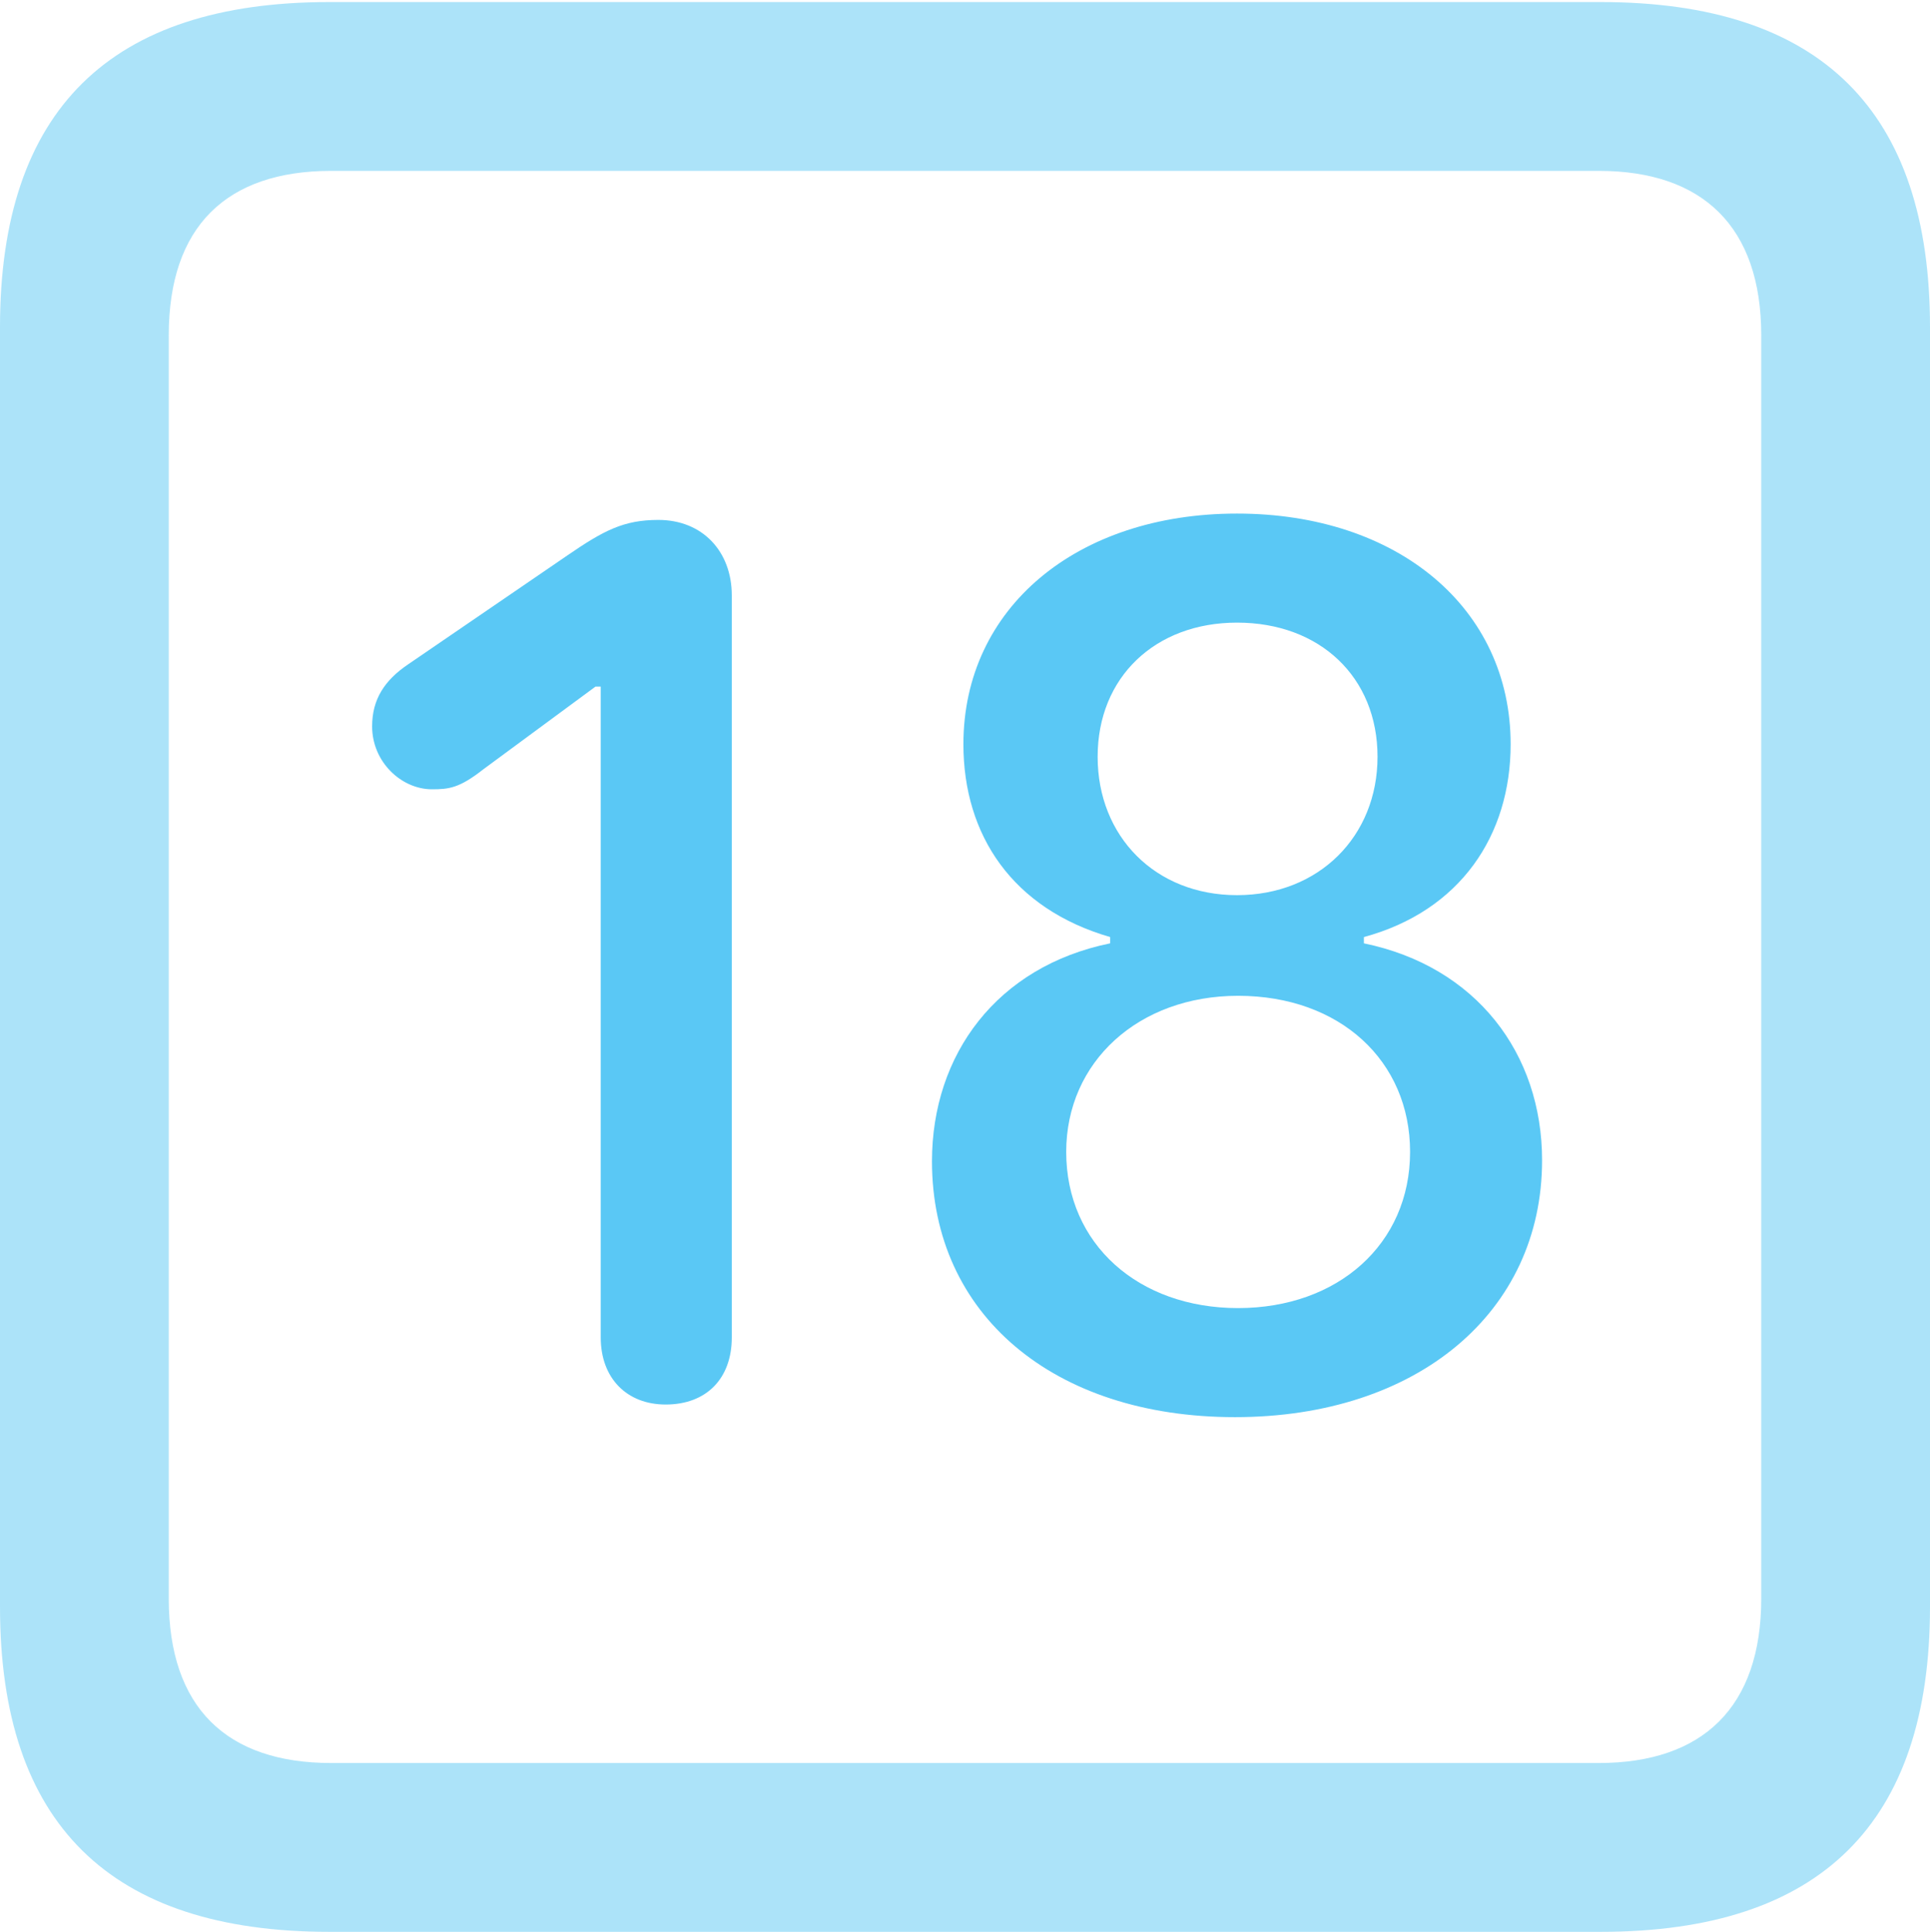 <?xml version="1.0" encoding="UTF-8"?>
<!--Generator: Apple Native CoreSVG 175.5-->
<!DOCTYPE svg
PUBLIC "-//W3C//DTD SVG 1.1//EN"
       "http://www.w3.org/Graphics/SVG/1.1/DTD/svg11.dtd">
<svg version="1.1" xmlns="http://www.w3.org/2000/svg" xmlns:xlink="http://www.w3.org/1999/xlink" width="22.473" height="22.498">
 <g>
  <rect height="22.498" opacity="0" width="22.473" x="0" y="0"/>
  <path d="M3.833 22.498L18.64 22.498C21.204 22.498 22.473 21.228 22.473 18.713L22.473 3.809C22.473 1.294 21.204 0.024 18.64 0.024L3.833 0.024C1.282 0.024 0 1.282 0 3.809L0 18.713C0 21.24 1.282 22.498 3.833 22.498ZM3.857 20.532C2.637 20.532 1.965 19.885 1.965 18.616L1.965 3.906C1.965 2.637 2.637 1.99 3.857 1.99L18.616 1.99C19.824 1.99 20.508 2.637 20.508 3.906L20.508 18.616C20.508 19.885 19.824 20.532 18.616 20.532Z" fill="#5ac8f5" fill-opacity="0.5"/>
  <path d="M7.751 16.357C8.228 16.357 8.521 16.052 8.521 15.576L8.521 6.934C8.521 6.421 8.179 6.055 7.666 6.055C7.263 6.055 7.031 6.177 6.604 6.47L4.749 7.739C4.48 7.922 4.333 8.142 4.333 8.459C4.333 8.875 4.675 9.192 5.029 9.192C5.225 9.192 5.347 9.18 5.627 8.96L6.934 7.996L6.995 7.996L6.995 15.576C6.995 16.052 7.3 16.357 7.751 16.357ZM14.38 16.504C16.504 16.504 17.956 15.283 17.956 13.513C17.956 12.268 17.188 11.255 15.881 10.986L15.881 10.913C17.004 10.608 17.59 9.729 17.59 8.667C17.59 7.08 16.272 5.981 14.404 5.981C12.537 5.981 11.218 7.08 11.218 8.667C11.218 9.729 11.792 10.584 12.927 10.913L12.927 10.986C11.609 11.255 10.852 12.28 10.852 13.525C10.852 15.308 12.268 16.504 14.38 16.504ZM14.416 15.234C13.257 15.234 12.415 14.49 12.415 13.415C12.415 12.366 13.257 11.597 14.416 11.597C15.601 11.597 16.419 12.354 16.419 13.415C16.419 14.49 15.576 15.234 14.416 15.234ZM14.404 10.425C13.452 10.425 12.781 9.741 12.781 8.813C12.781 7.886 13.452 7.251 14.404 7.251C15.369 7.251 16.04 7.886 16.04 8.813C16.04 9.741 15.356 10.425 14.404 10.425Z" fill="#5ac8f5"/>
 </g>
</svg>
